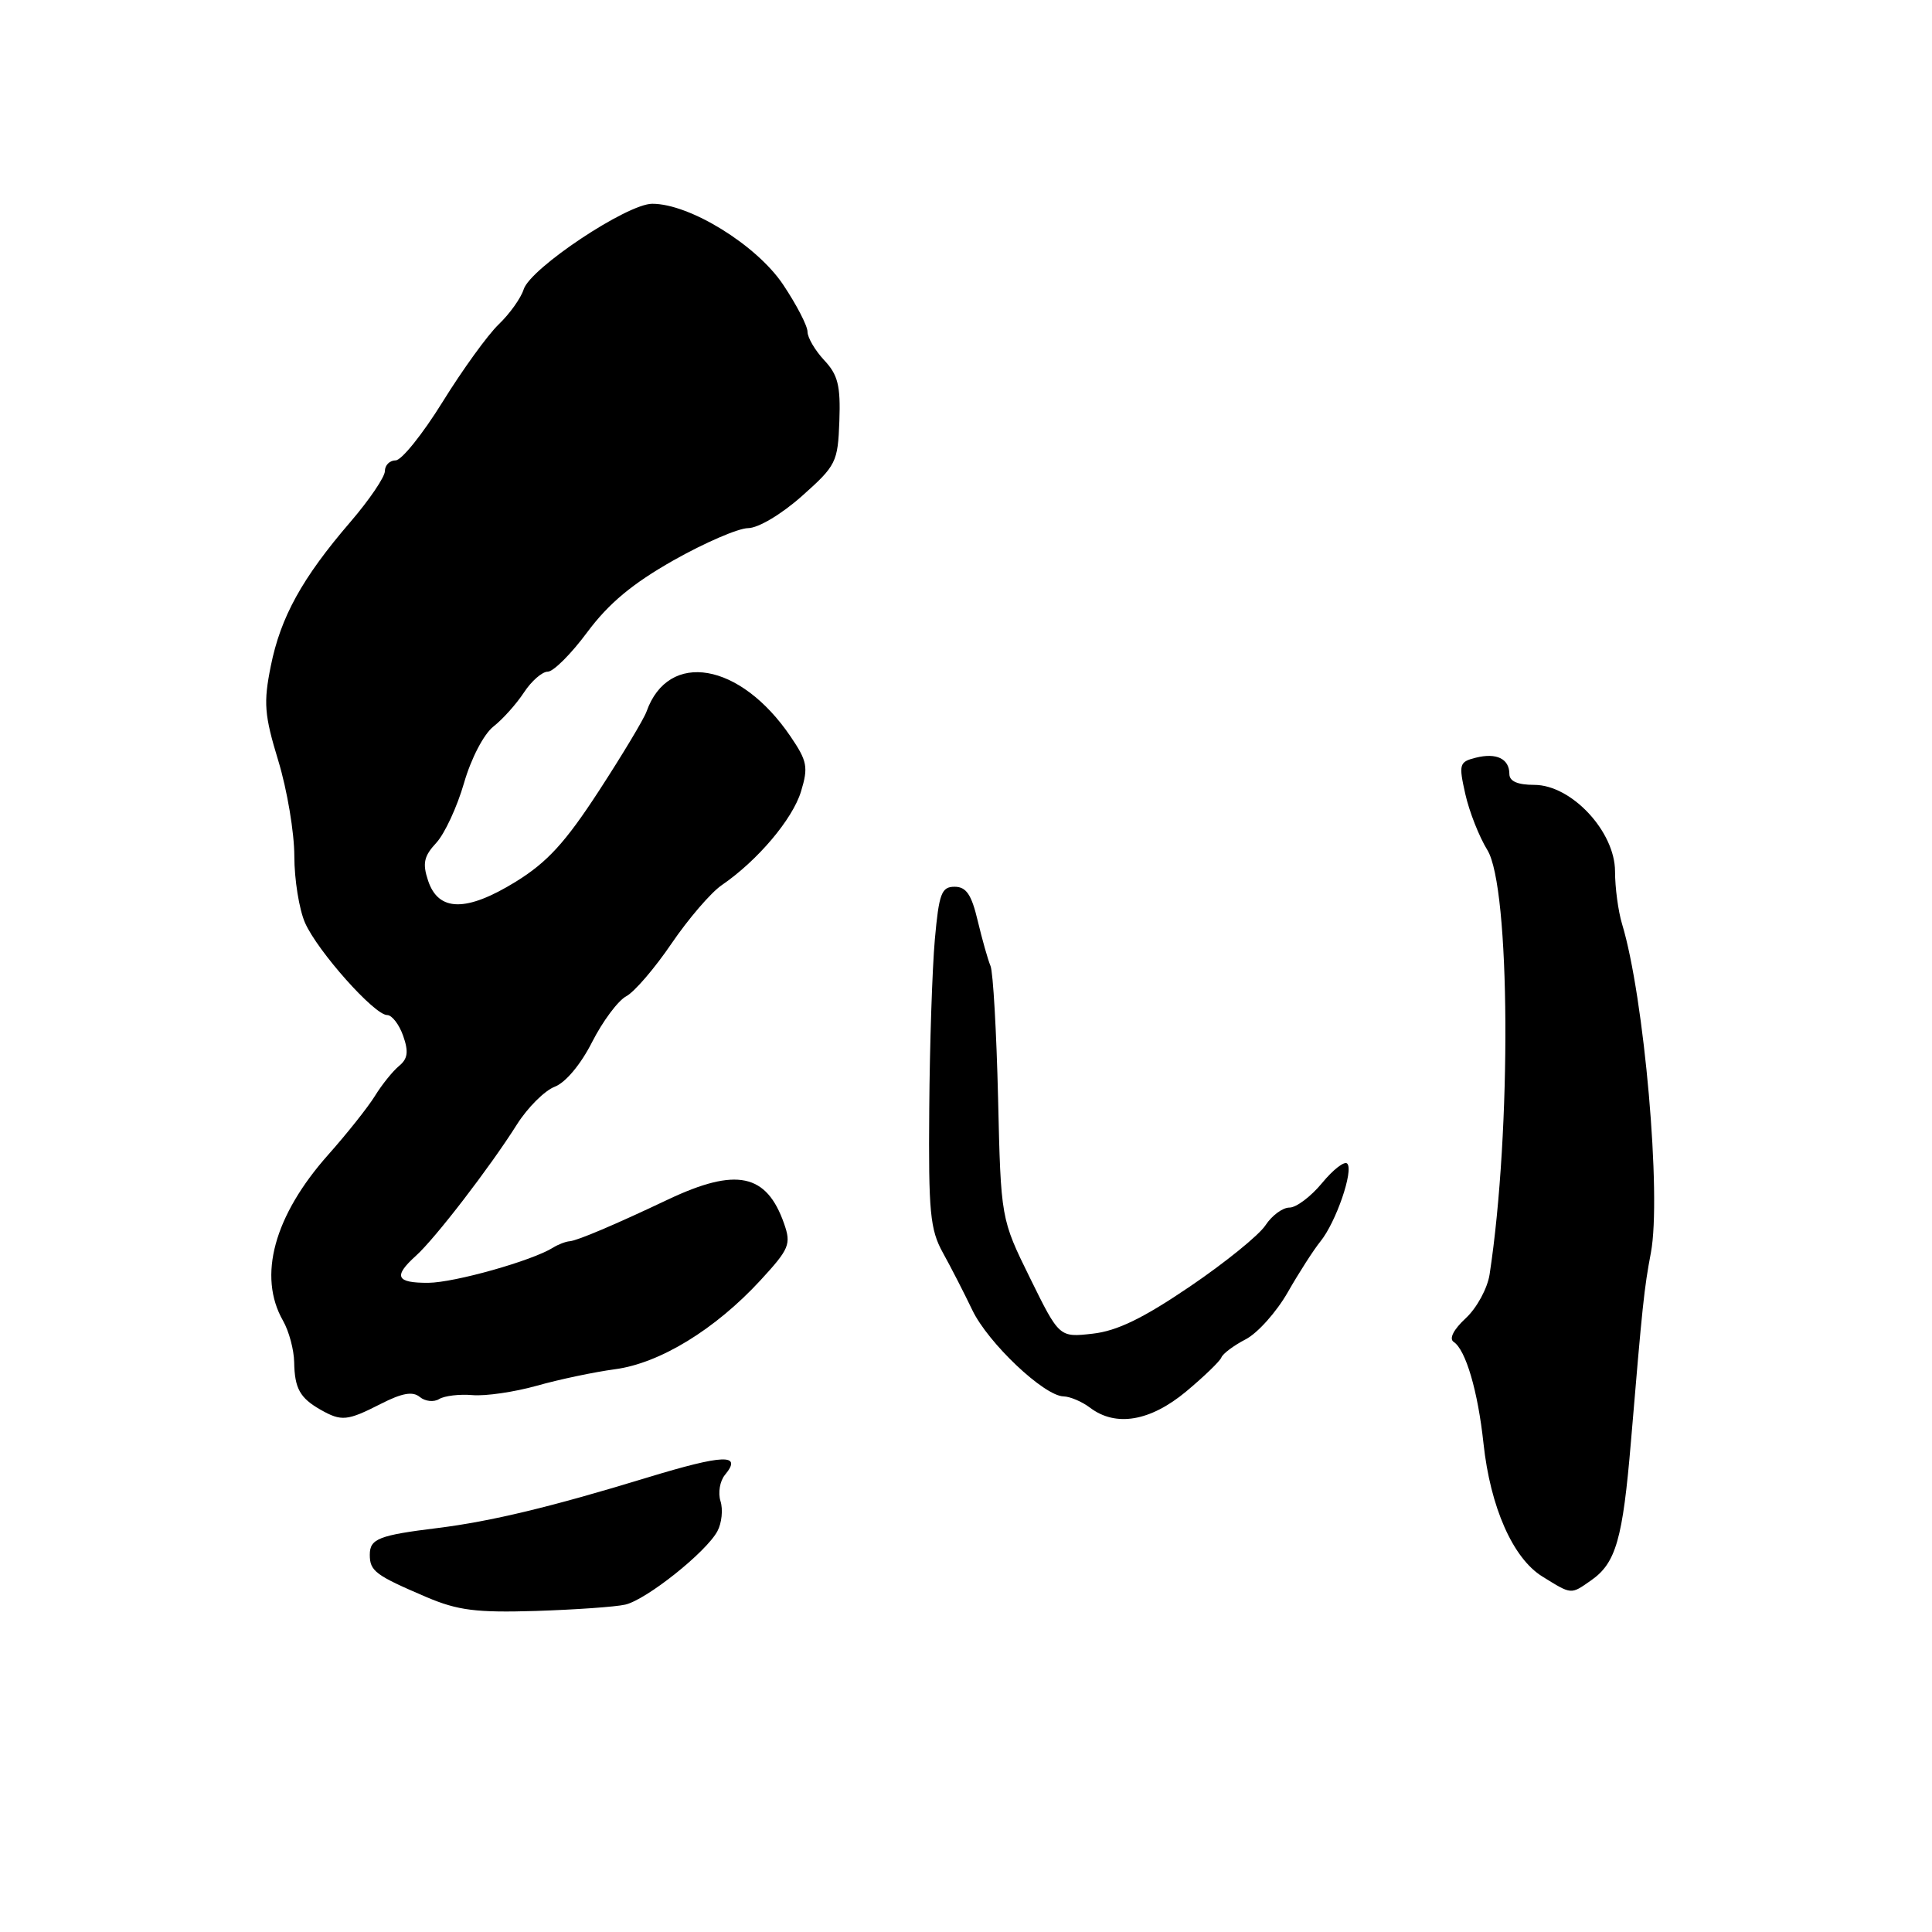 <?xml version="1.0" encoding="UTF-8" standalone="no"?>
<!DOCTYPE svg PUBLIC "-//W3C//DTD SVG 1.1//EN" "http://www.w3.org/Graphics/SVG/1.1/DTD/svg11.dtd" >
<svg xmlns="http://www.w3.org/2000/svg" xmlns:xlink="http://www.w3.org/1999/xlink" version="1.1" viewBox="0 0 256 256">
 <g >
 <path fill="currentColor"
d=" M 82.85 212.62 C 85.66 211.97 93.57 205.67 95.06 202.89 C 95.64 201.81 95.82 200.02 95.47 198.91 C 95.12 197.81 95.39 196.24 96.06 195.43 C 98.41 192.60 95.93 192.69 85.75 195.79 C 72.95 199.70 65.06 201.59 58.00 202.47 C 50.18 203.43 49.00 203.90 49.00 206.01 C 49.00 208.18 49.74 208.73 56.50 211.62 C 60.66 213.39 63.09 213.70 71.00 213.46 C 76.22 213.29 81.56 212.92 82.85 212.62 Z  M 210.84 209.40 C 214.12 207.10 215.02 203.97 216.11 191.00 C 217.64 172.78 217.85 170.77 218.75 166.00 C 220.18 158.47 217.87 132.10 214.93 122.43 C 214.42 120.74 214.00 117.61 214.00 115.47 C 214.00 110.19 208.23 104.00 203.30 104.00 C 201.09 104.00 200.00 103.52 200.00 102.56 C 200.00 100.54 198.29 99.71 195.55 100.40 C 193.36 100.95 193.27 101.25 194.16 105.21 C 194.68 107.54 196.00 110.88 197.08 112.63 C 200.13 117.56 200.30 149.74 197.38 168.86 C 197.10 170.71 195.68 173.32 194.22 174.67 C 192.60 176.17 191.98 177.39 192.62 177.81 C 194.22 178.86 195.83 184.34 196.57 191.26 C 197.48 199.72 200.47 206.48 204.36 208.89 C 208.30 211.33 208.11 211.31 210.84 209.40 Z  M 50.46 186.02 C 53.28 184.58 54.69 184.33 55.63 185.11 C 56.33 185.69 57.49 185.82 58.19 185.38 C 58.90 184.95 60.88 184.71 62.61 184.86 C 64.33 185.01 68.16 184.45 71.12 183.62 C 74.08 182.78 78.75 181.80 81.50 181.43 C 87.43 180.64 94.76 176.16 100.77 169.64 C 104.59 165.49 104.85 164.87 103.90 162.15 C 101.58 155.50 97.57 154.66 88.52 158.94 C 81.48 162.28 76.53 164.38 75.50 164.47 C 74.95 164.51 73.95 164.90 73.28 165.32 C 70.49 167.06 60.24 169.95 56.75 169.98 C 52.48 170.00 52.09 169.13 55.11 166.40 C 57.65 164.12 64.94 154.64 68.50 148.99 C 69.92 146.75 72.17 144.51 73.50 144.00 C 74.94 143.45 76.96 141.04 78.46 138.07 C 79.86 135.32 81.89 132.59 82.98 132.01 C 84.07 131.43 86.77 128.28 88.99 125.01 C 91.21 121.75 94.20 118.27 95.63 117.29 C 100.38 114.04 105.02 108.55 106.14 104.87 C 107.12 101.64 106.97 100.85 104.74 97.57 C 98.08 87.77 88.57 86.13 85.67 94.28 C 85.32 95.27 82.48 100.00 79.35 104.81 C 74.90 111.65 72.51 114.26 68.33 116.84 C 61.79 120.87 58.09 120.82 56.72 116.68 C 55.96 114.40 56.17 113.44 57.81 111.68 C 58.92 110.48 60.57 106.92 61.48 103.77 C 62.42 100.50 64.10 97.28 65.38 96.27 C 66.62 95.30 68.44 93.26 69.43 91.75 C 70.42 90.24 71.84 89.00 72.58 89.00 C 73.33 89.00 75.69 86.64 77.83 83.75 C 80.66 79.95 83.80 77.33 89.24 74.25 C 93.38 71.91 97.83 69.99 99.13 69.98 C 100.48 69.97 103.55 68.14 106.26 65.73 C 110.80 61.69 111.02 61.25 111.22 55.79 C 111.39 51.10 111.03 49.66 109.21 47.73 C 108.00 46.43 107.00 44.73 107.00 43.96 C 107.00 43.18 105.54 40.36 103.75 37.69 C 100.24 32.46 91.40 27.00 86.43 27.00 C 83.10 27.00 70.28 35.53 69.39 38.34 C 69.02 39.51 67.53 41.59 66.08 42.98 C 64.63 44.37 61.29 48.99 58.65 53.25 C 56.01 57.51 53.21 61.00 52.43 61.00 C 51.64 61.00 51.00 61.64 51.00 62.42 C 51.00 63.20 48.94 66.24 46.42 69.17 C 40.03 76.60 37.18 81.77 35.88 88.26 C 34.90 93.13 35.02 94.72 36.88 100.82 C 38.05 104.67 39.00 110.34 39.00 113.44 C 39.00 116.53 39.64 120.51 40.42 122.28 C 42.08 126.04 49.61 134.50 51.30 134.50 C 51.93 134.50 52.89 135.74 53.42 137.25 C 54.16 139.36 54.04 140.29 52.87 141.25 C 52.04 141.94 50.60 143.72 49.68 145.22 C 48.75 146.72 45.97 150.22 43.49 153.01 C 36.31 161.09 34.13 169.10 37.50 175.00 C 38.29 176.38 38.95 178.85 38.98 180.50 C 39.04 183.98 39.74 185.24 42.50 186.81 C 45.25 188.36 46.01 188.29 50.46 186.02 Z  M 157.16 184.39 C 159.54 182.40 161.65 180.37 161.84 179.87 C 162.03 179.37 163.47 178.29 165.05 177.47 C 166.63 176.66 169.14 173.85 170.63 171.24 C 172.12 168.63 174.07 165.60 174.96 164.50 C 177.02 161.97 179.40 155.07 178.51 154.18 C 178.15 153.81 176.64 154.98 175.17 156.77 C 173.70 158.55 171.76 160.01 170.87 160.01 C 169.97 160.00 168.53 161.06 167.68 162.36 C 166.83 163.66 162.33 167.31 157.67 170.47 C 151.47 174.68 148.02 176.36 144.78 176.72 C 140.36 177.22 140.36 177.22 136.49 169.36 C 132.62 161.50 132.62 161.50 132.25 145.50 C 132.04 136.70 131.59 128.82 131.25 128.00 C 130.90 127.17 130.14 124.47 129.55 122.00 C 128.73 118.53 128.03 117.50 126.49 117.50 C 124.75 117.50 124.42 118.38 123.87 124.50 C 123.53 128.35 123.19 138.47 123.13 147.00 C 123.02 160.61 123.24 162.93 124.94 166.00 C 126.01 167.93 127.76 171.34 128.83 173.58 C 130.92 177.95 138.35 184.98 140.93 185.03 C 141.79 185.05 143.37 185.72 144.44 186.53 C 147.85 189.11 152.40 188.34 157.16 184.39 Z "/>
</g>
</svg>